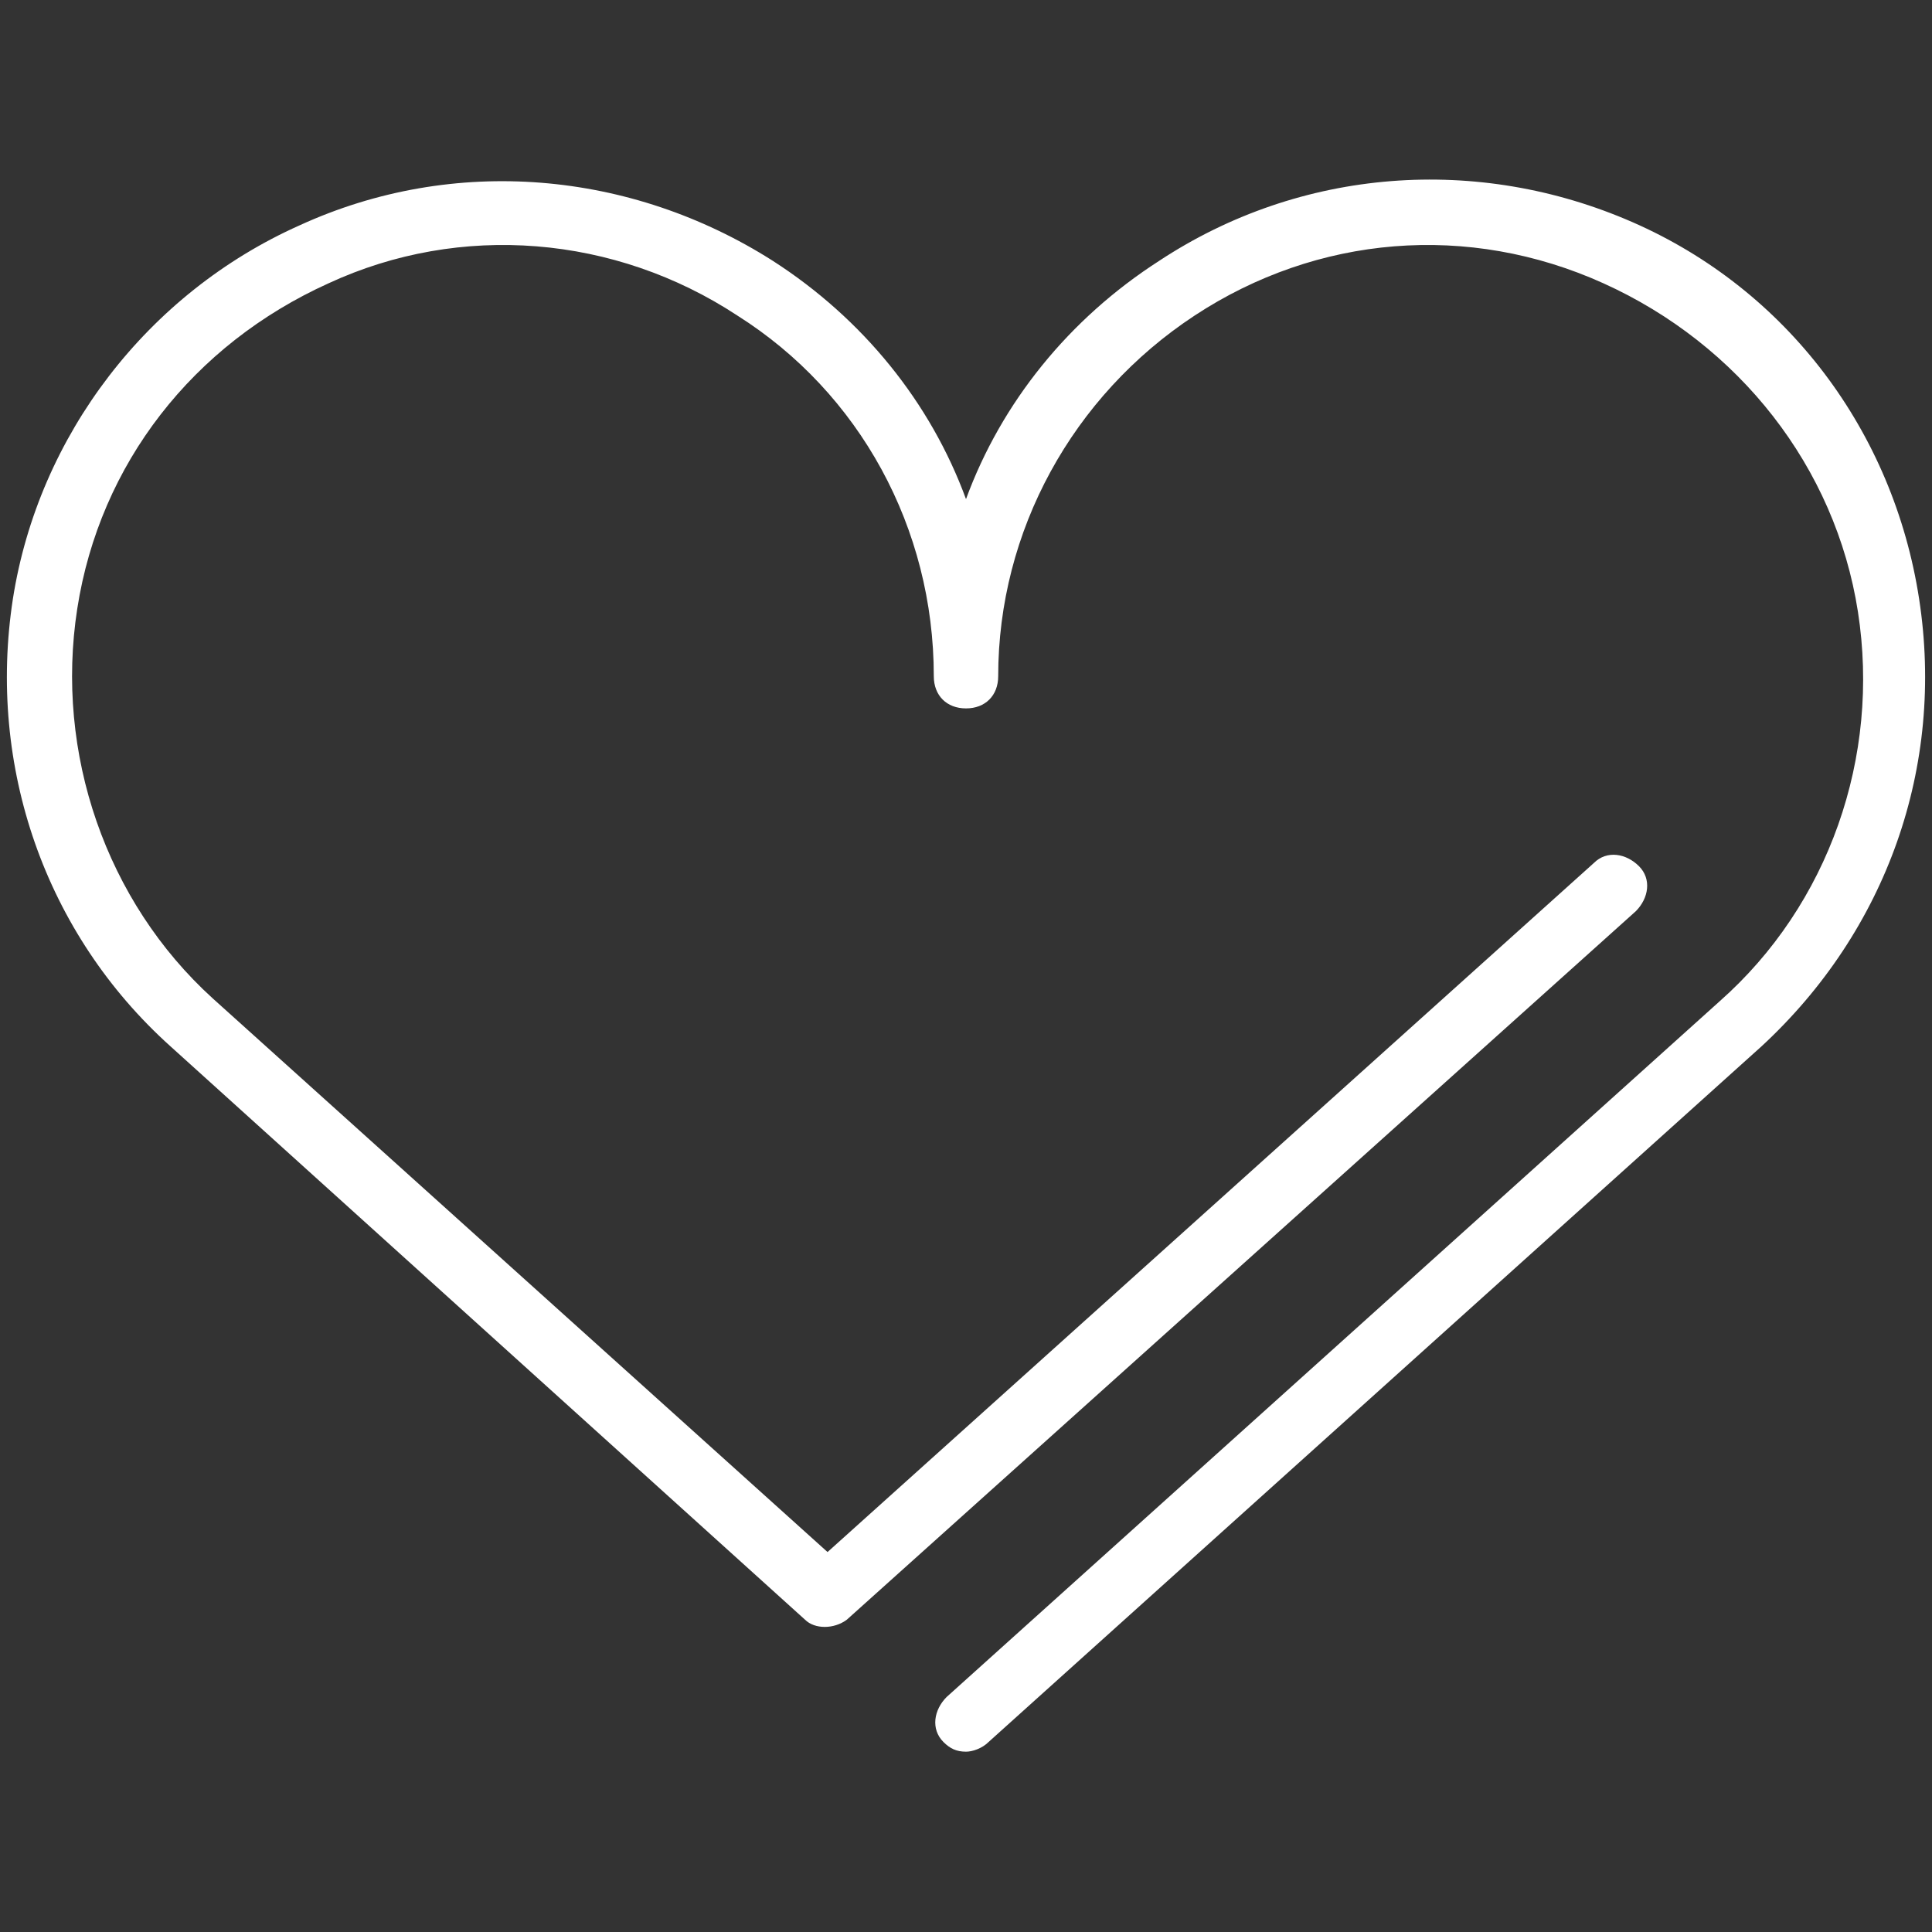 <?xml version="1.0" encoding="utf-8"?>
<!-- Generator: Adobe Illustrator 19.0.0, SVG Export Plug-In . SVG Version: 6.00 Build 0)  -->
<svg version="1.1" xmlns="http://www.w3.org/2000/svg" xmlns:xlink="http://www.w3.org/1999/xlink" x="0px" y="0px"
	 viewBox="0 0 60 60" style="enable-background:new 0 0 60 60;" xml:space="preserve">
<rect x="0" y="0" width="60" height="60" fill="#333333" stroke="none"/>
<style type="text/css">
	.st0{fill:#FFFFFF;}
</style>
<g id="Podlojki">
</g>
<g id="Layer_2">
	<path class="st0" d="M30,54.4c-0.3,0-0.5-0.1-0.7-0.3c-0.4-0.4-0.3-1,0.1-1.4l24-21.6c3.4-3,5-7.6,4.3-12.1S54,10.7,49.8,8.8
		c-4.2-1.9-8.9-1.5-12.7,1S31,16.5,31,21c0,0.6-0.4,1-1,1s-1-0.4-1-1c0-4.6-2.3-8.8-6.1-11.2c-3.8-2.5-8.6-2.9-12.7-1
		C6,10.7,3.1,14.4,2.4,18.9S3.3,28,6.6,31l19.1,17.2l23.8-21.4c0.4-0.4,1-0.3,1.4,0.1c0.4,0.4,0.3,1-0.1,1.4l-24.5,22
		c-0.4,0.3-1,0.3-1.3,0L5.3,32.5C1.4,29-0.4,23.8,0.4,18.6C1.2,13.5,4.6,9.1,9.3,7C14.1,4.8,19.6,5.3,24,8.1c2.8,1.8,4.9,4.4,6,7.4
		c1.1-3,3.2-5.6,6-7.4c4.4-2.9,9.9-3.3,14.7-1.2c4.8,2.1,8.1,6.5,8.9,11.7c0.8,5.2-1,10.3-4.9,13.9l-24,21.6
		C30.5,54.3,30.2,54.4,30,54.4z"/>
</g>
</svg>
